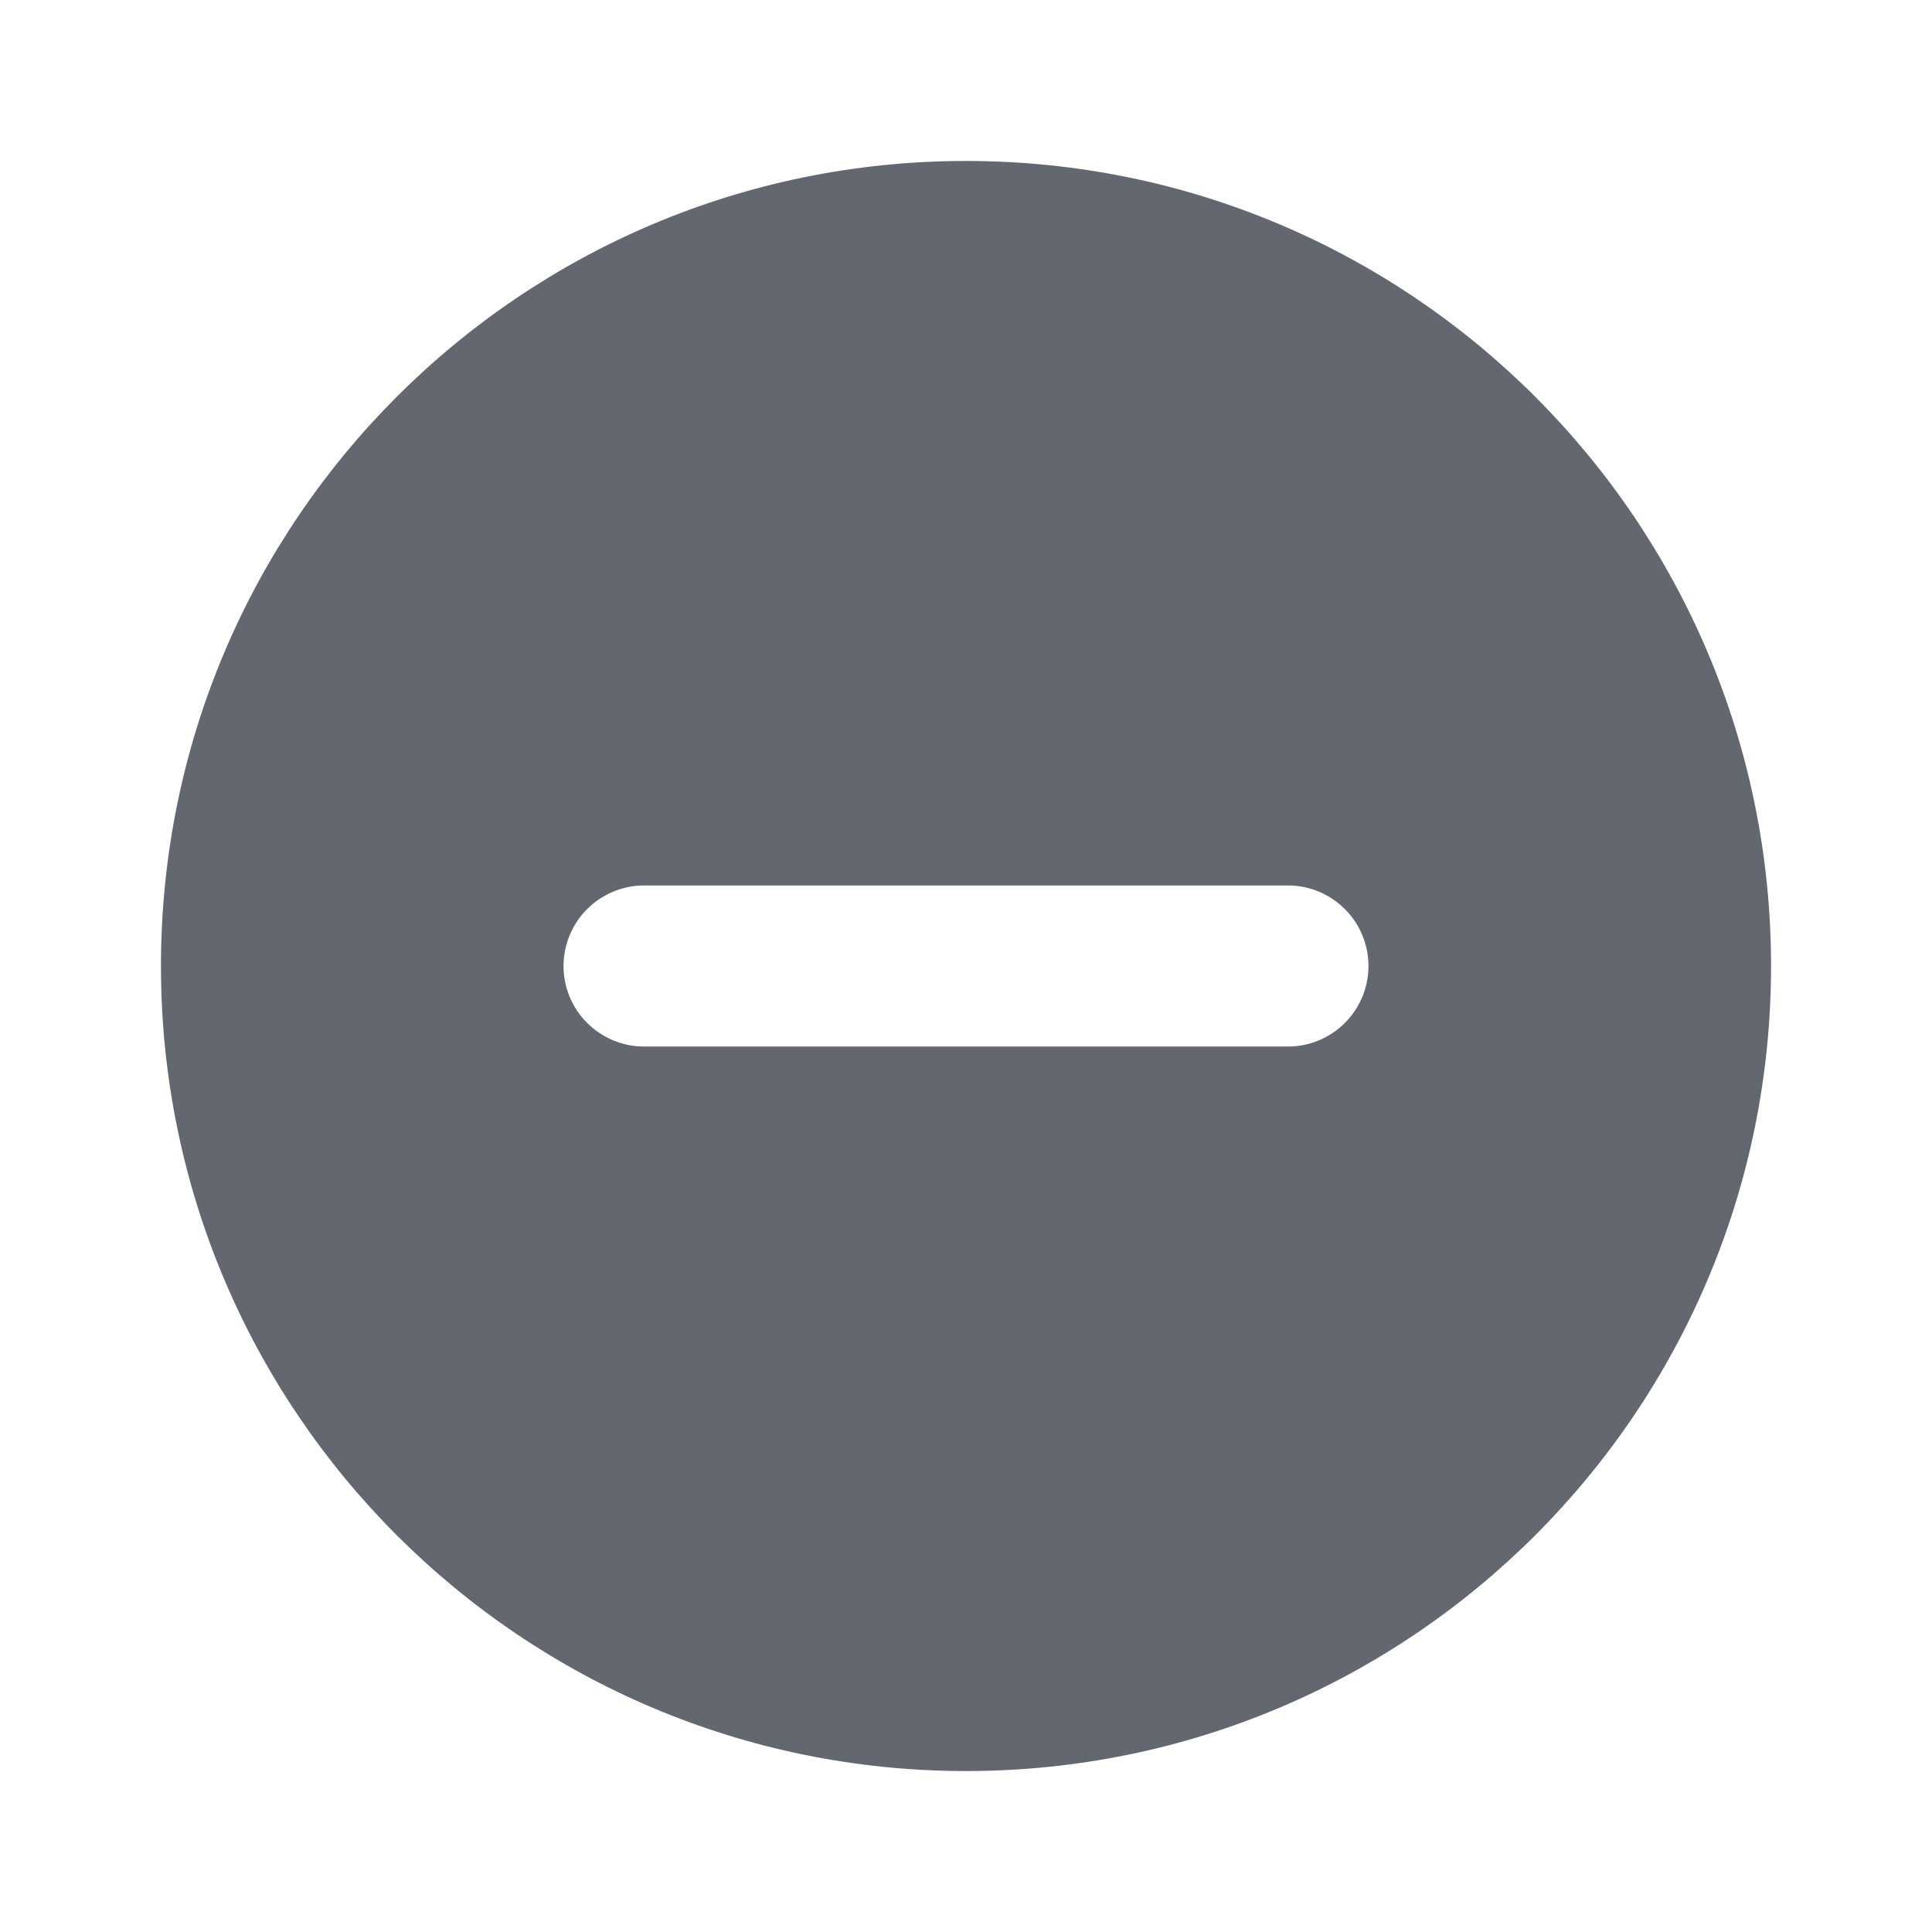 <svg width="16" height="16" viewBox="0 0 16 16" fill="none" xmlns="http://www.w3.org/2000/svg">
<g clip-path="url(#clip0_10_1728)">
<path d="M8 1.333C11.682 1.333 14.667 4.318 14.667 8C14.667 11.682 11.682 14.667 8 14.667C4.318 14.667 1.333 11.682 1.333 8C1.333 4.318 4.318 1.333 8 1.333ZM10.667 7.333H5.333C5.157 7.333 4.987 7.404 4.862 7.529C4.737 7.654 4.667 7.823 4.667 8C4.667 8.177 4.737 8.346 4.862 8.471C4.987 8.596 5.157 8.667 5.333 8.667H10.667C10.844 8.667 11.013 8.596 11.138 8.471C11.263 8.346 11.333 8.177 11.333 8C11.333 7.823 11.263 7.654 11.138 7.529C11.013 7.404 10.844 7.333 10.667 7.333Z" fill="#636770"/>
</g>
<defs>
<clipPath id="clip0_10_1728">
<rect width="16" height="16" fill="white"/>
</clipPath>
</defs>
</svg>
